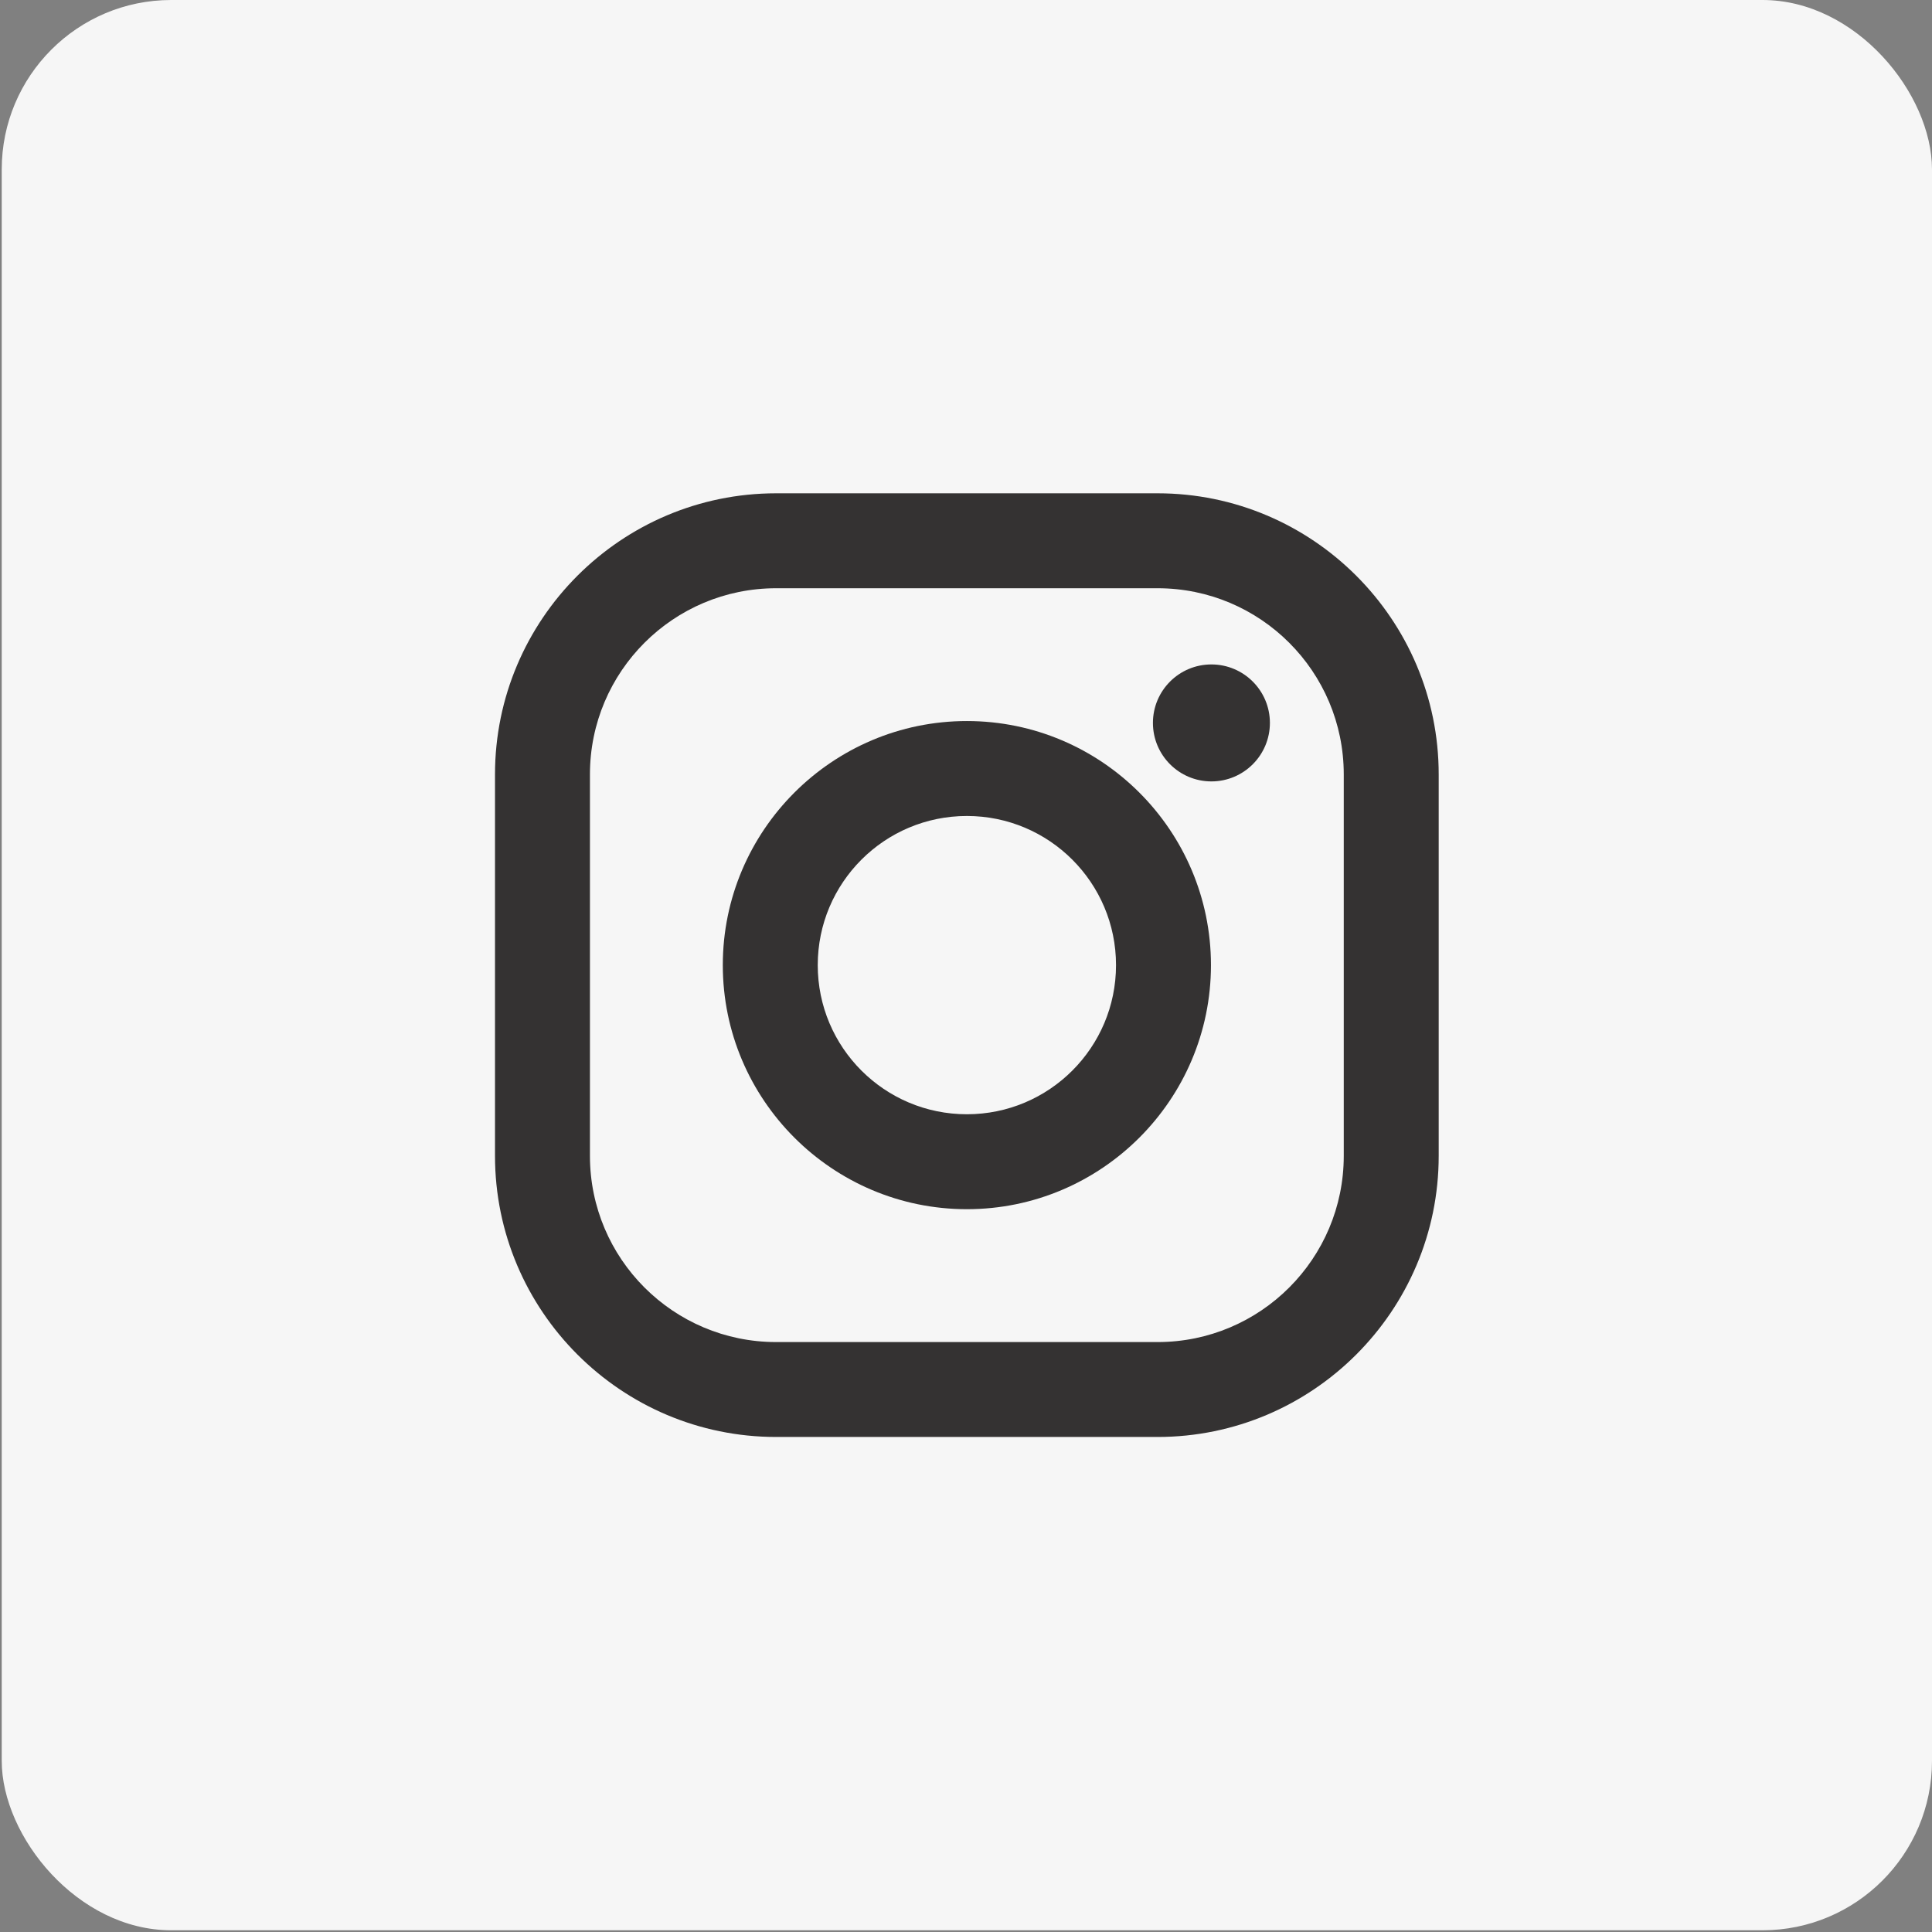 <svg width="57" height="57" viewBox="0 0 57 57" fill="none" xmlns="http://www.w3.org/2000/svg">
<rect x="0" y="0" width="57" height="57" fill="#808080" stroke="none"/>
<rect x="0.051" width="56.949" height="56.949" rx="5" fill="#F6F6F6"/>
<path d="M34.152 14.554H22.899C18.325 14.554 14.604 18.274 14.604 22.848V34.101C14.604 38.675 18.325 42.395 22.899 42.395H34.152C38.725 42.395 42.446 38.675 42.446 34.101V22.848C42.446 18.274 38.725 14.554 34.152 14.554ZM39.645 34.101C39.645 37.135 37.186 39.595 34.152 39.595H22.899C19.865 39.595 17.405 37.135 17.405 34.101V22.848C17.405 19.814 19.865 17.355 22.899 17.355H34.152C37.186 17.355 39.645 19.814 39.645 22.848V34.101Z" fill="#343232"/>
<path d="M28.526 21.273C24.555 21.273 21.325 24.504 21.325 28.474C21.325 32.445 24.555 35.675 28.526 35.675C32.497 35.675 35.727 32.445 35.727 28.474C35.727 24.504 32.497 21.273 28.526 21.273ZM28.526 32.874C26.096 32.874 24.126 30.904 24.126 28.474C24.126 26.044 26.096 24.074 28.526 24.074C30.956 24.074 32.926 26.044 32.926 28.474C32.926 30.904 30.956 32.874 28.526 32.874Z" fill="#343232"/>
<path d="M35.74 23.054C36.693 23.054 37.466 22.281 37.466 21.328C37.466 20.375 36.693 19.603 35.74 19.603C34.787 19.603 34.015 20.375 34.015 21.328C34.015 22.281 34.787 23.054 35.74 23.054Z" fill="#343232"/>
</svg>
